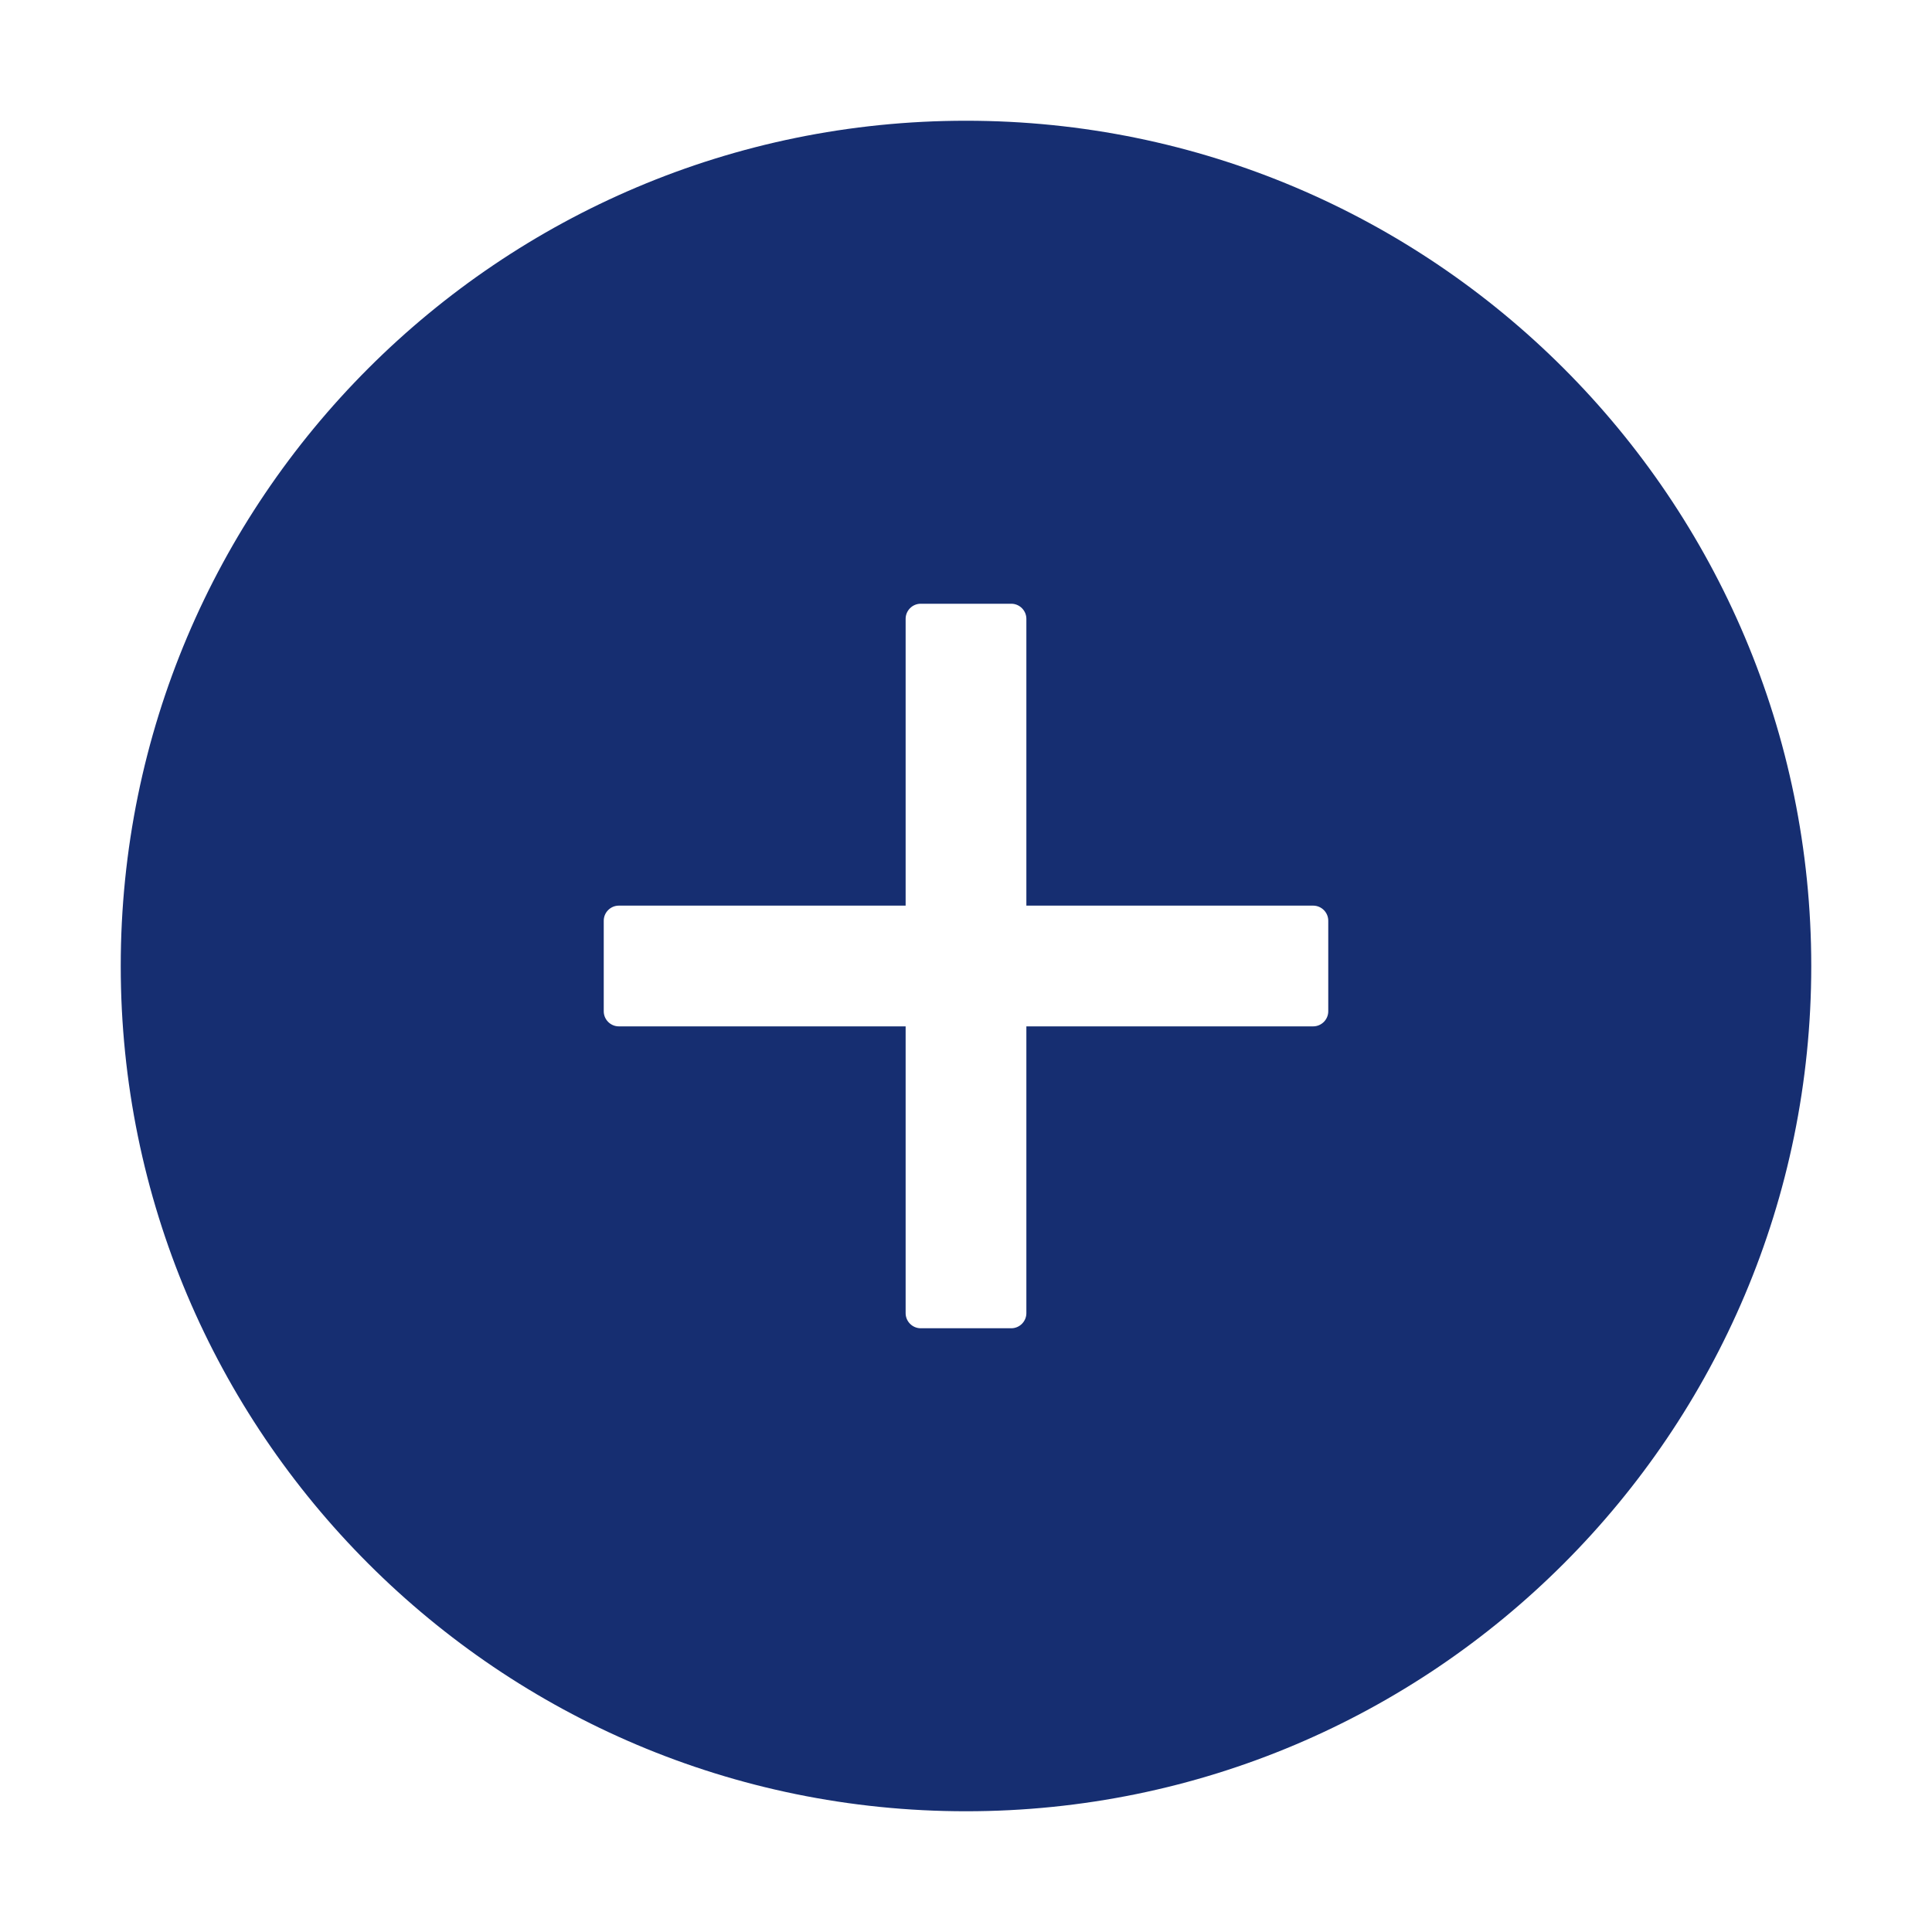<svg width="105" height="105" viewBox="0 0 105 105" fill="none" xmlns="http://www.w3.org/2000/svg">
<path d="M52.5 98.438C27.132 98.438 6.562 77.868 6.562 52.5C6.562 27.132 27.132 6.562 52.5 6.562C77.868 6.562 98.438 27.132 98.438 52.5C98.438 77.868 77.868 98.438 52.5 98.438ZM72.188 50.039C72.188 49.588 71.818 49.219 71.367 49.219H55.781V33.633C55.781 33.182 55.412 32.812 54.961 32.812H50.039C49.588 32.812 49.219 33.182 49.219 33.633V49.219H33.633C33.182 49.219 32.812 49.588 32.812 50.039V54.961C32.812 55.412 33.182 55.781 33.633 55.781H49.219V71.367C49.219 71.818 49.588 72.188 50.039 72.188H54.961C55.412 72.188 55.781 71.818 55.781 71.367V55.781H71.367C71.818 55.781 72.188 55.412 72.188 54.961V50.039Z" fill="#162E71"/>
</svg>
